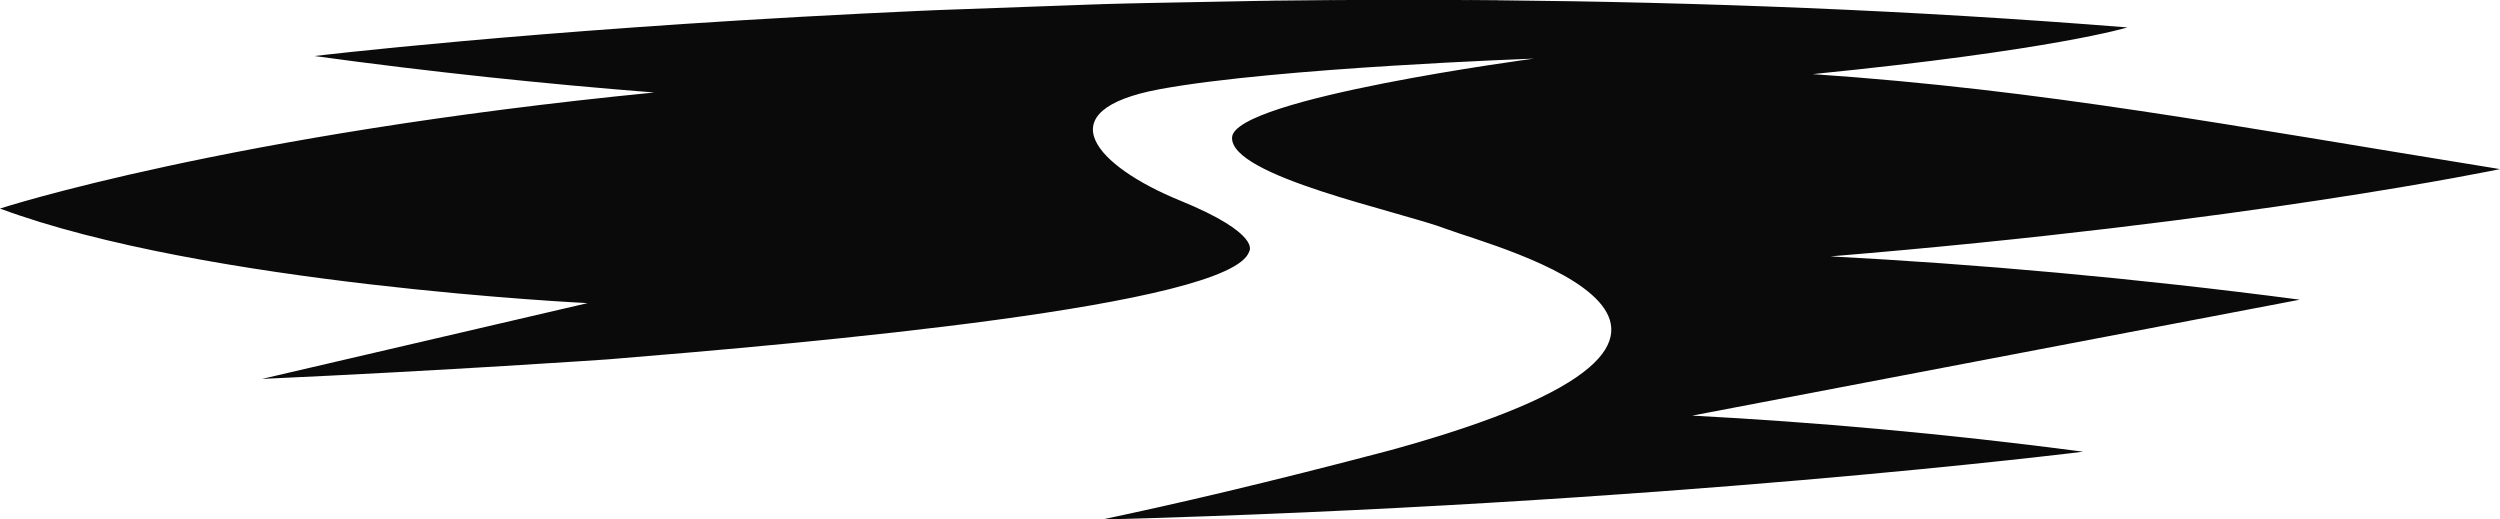 <svg version="1.1" id="图层_1" x="0px" y="0px" width="264.897px" height="55.045px" viewBox="0 0 264.897 55.045" enable-background="new 0 0 264.897 55.045" xml:space="preserve" xmlns="http://www.w3.org/2000/svg" xmlns:xlink="http://www.w3.org/1999/xlink" xmlns:xml="http://www.w3.org/XML/1998/namespace">
  <path fill="#0A0A0A" d="M193.955,27.165c44.165-3.628,70.942-9.248,70.942-9.248c-28.928-4.662-48.276-8.392-72.822-10.064
	c25.627-2.555,33.34-4.947,33.34-4.947c-22.966-1.846-45.524-2.68-66.653-2.875l0-0.006l-2.956-0.023L155.758,0l0,0.008
	c-0.485-0.003-0.964-0.006-1.448-0.007h-11.275c-0.607,0.005-1.217,0.006-1.821,0.011l0-0.005l-6.512,0.063l-0.049,0.001l0,0.007
	c-0.433,0.005-0.861,0.012-1.293,0.017l-11.875,0.227c-0.6,0.016-1.205,0.028-1.799,0.043l0-0.004l-2.961,0.079l-0.05,0.001l0,0.007
	c-0.253,0.006-0.503,0.014-0.756,0.021L99.2,1.074c-0.486,0.021-0.972,0.043-1.455,0.064V1.136l-6.576,0.312v0.001
	C56.058,3.211,33.32,5.936,33.32,5.936c12.332,1.693,24.359,2.952,35.998,3.865C24.099,14.241,0,22.098,0,22.098
	c21.705,8.073,62.262,10.019,62.262,10.019l-34.498,8.031c19.648-0.889,36.682-2.072,36.682-2.072
	c21.083-1.724,66.061-5.636,67.919-11.432c0,0,1.397-1.832-7.37-5.412c-8.766-3.582-14.39-9.524-2.049-11.793
	c12.341-2.267,39.587-3.227,39.587-3.227s-31.727,4.195-31.985,8.334c-0.257,4.139,17.708,7.813,22.725,9.723
	c5.018,1.91,39.996,10.797-5.953,23.437c-12.967,3.425-22.824,5.717-30.548,7.34c59.201-1.559,103.958-7.187,103.958-7.187
	c-14.761-1.935-28.56-3.144-41.424-3.821l64.382-12.284C225.967,29.43,209.399,27.981,193.955,27.165z" class="color c1"/>
</svg>